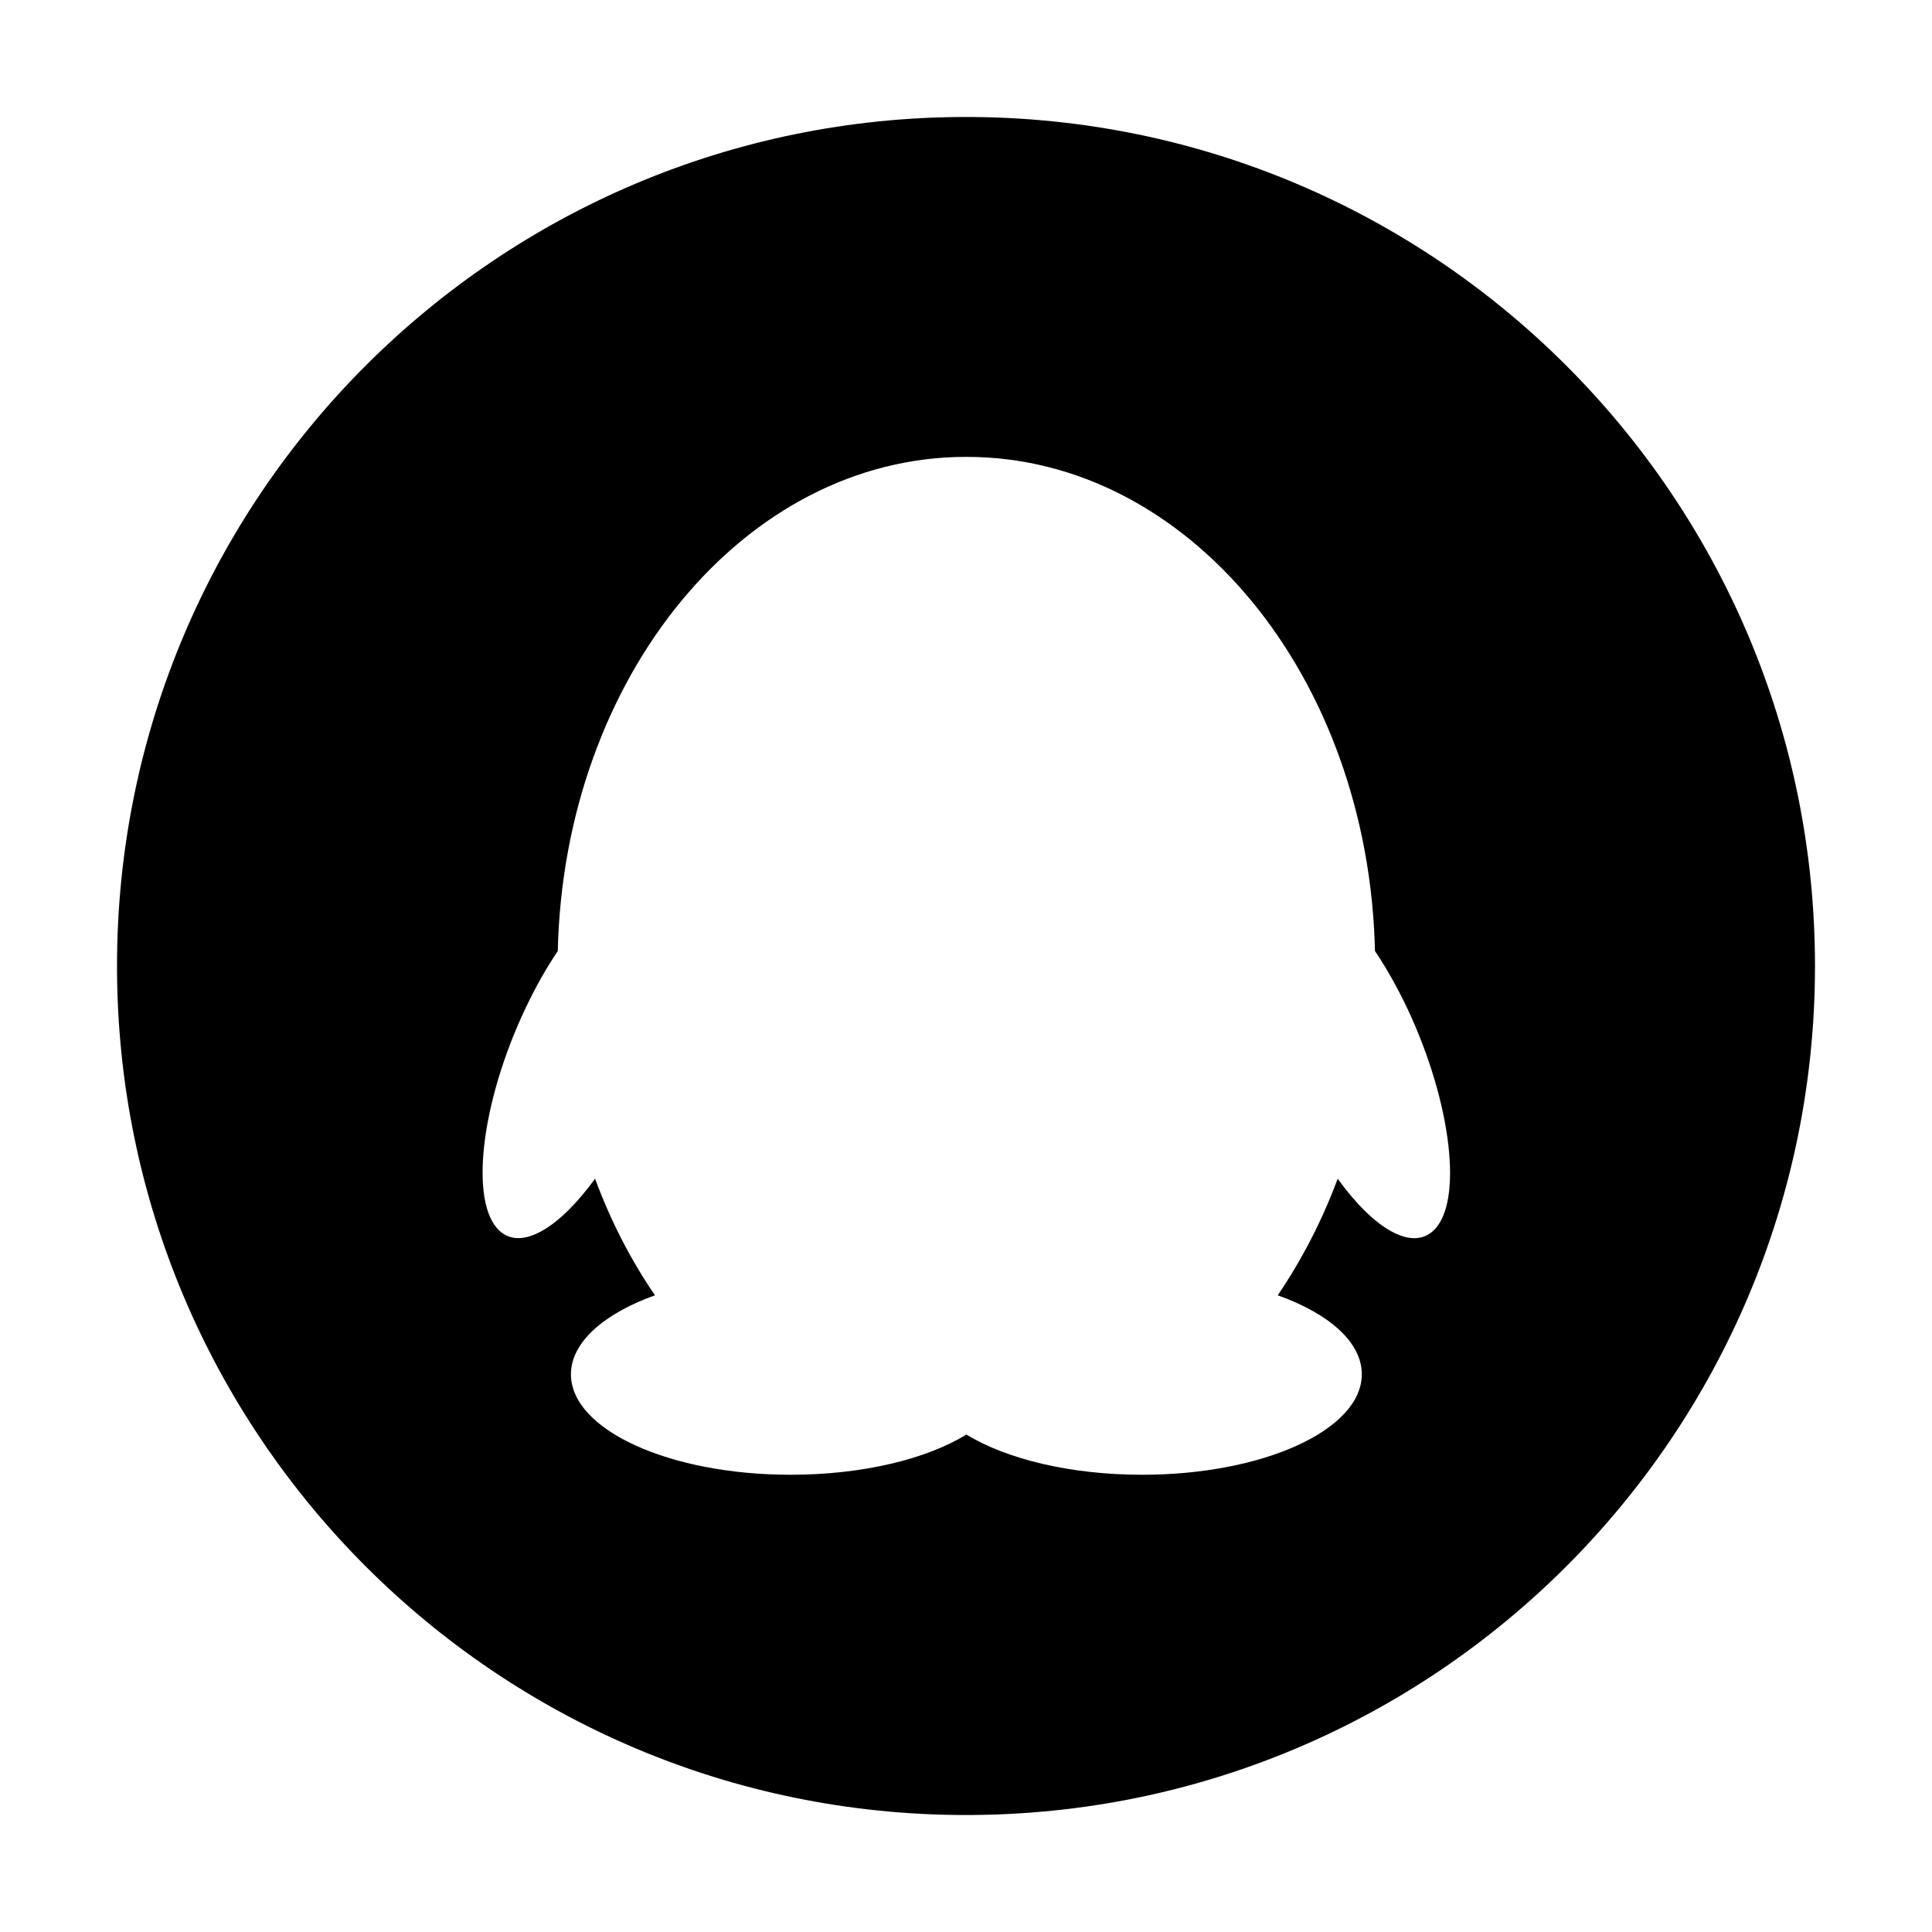 <?xml version="1.0" standalone="no"?><!DOCTYPE svg PUBLIC "-//W3C//DTD SVG 1.1//EN" "http://www.w3.org/Graphics/SVG/1.1/DTD/svg11.dtd"><svg t="1553355088781" class="icon" style="" viewBox="0 0 1024 1024" version="1.1" xmlns="http://www.w3.org/2000/svg" p-id="6565" xmlns:xlink="http://www.w3.org/1999/xlink" width="200" height="200"><defs><style type="text/css"></style></defs><path d="M512 62c-248.526 0-449.981 201.464-449.981 450s201.455 450 449.981 450 449.981-201.464 449.981-450-201.455-450-449.981-450zM759.751 652.25c-11.622 10.848-31.574-0.968-50.752-27.507-8.33 22.47-19.177 43.197-31.767 61.795 27.119 9.685 44.554 24.796 44.554 41.843 0 29.444-52.108 53.272-116.418 53.272-38.16 0-71.866-8.33-93.172-21.308-21.114 12.979-55.013 21.308-93.172 21.308-64.312 0-116.418-23.827-116.418-53.272 0-16.853 17.434-32.155 44.554-41.843-12.785-18.597-23.438-39.324-31.767-61.795-19.177 26.346-39.128 38.356-50.752 27.507-15.884-14.916-9.879-67.607 13.752-117.584 5.423-11.429 11.235-21.696 17.24-30.607 3.293-145.286 98.984-261.903 216.37-261.903h0.387c117.386 0 213.078 116.422 216.37 261.903 6.006 8.911 11.816 19.178 17.24 30.607 23.44 49.978 29.639 102.668 13.755 117.584z" p-id="6566"></path></svg>